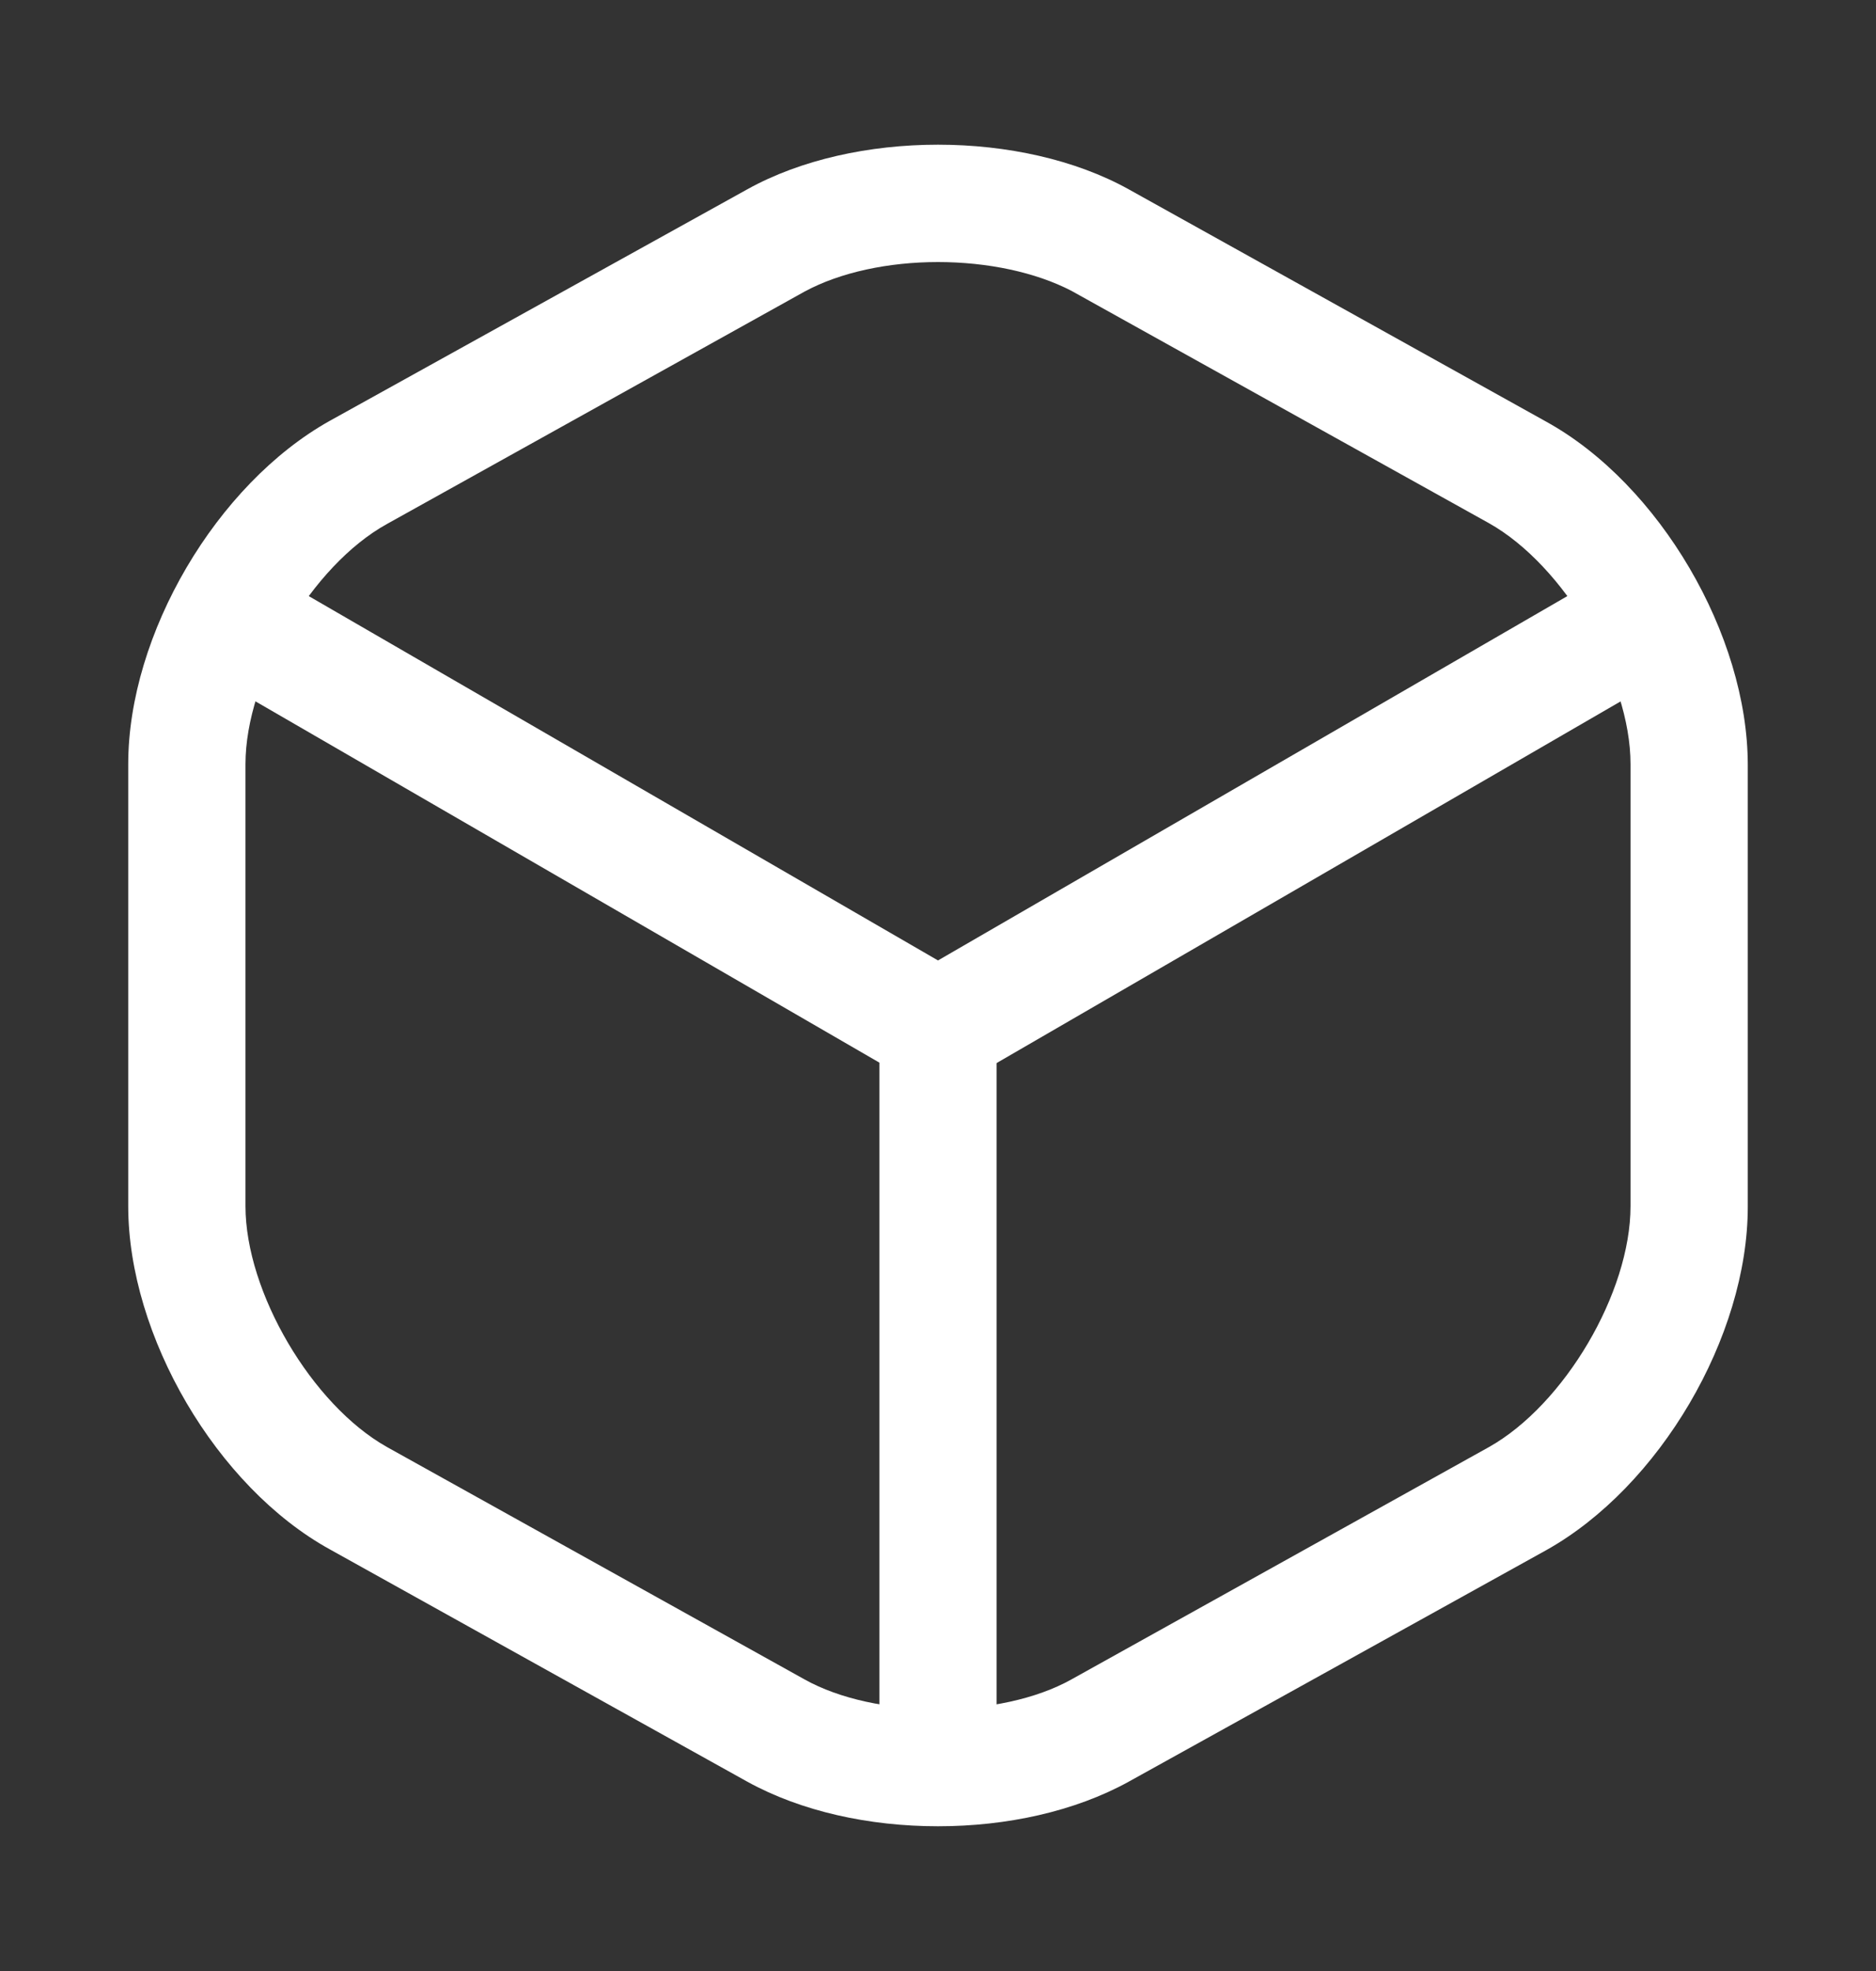 <svg width="20" height="21" viewBox="0 0 20 21" fill="none" xmlns="http://www.w3.org/2000/svg">
<rect x="0" y="0" width="20" height="21" fill="#333333" stroke="none"/>
<path d="M10 11.583C9.892 11.583 9.783 11.558 9.683 11.5L2.325 7.242C2.033 7.067 1.925 6.683 2.1 6.383C2.275 6.083 2.658 5.983 2.958 6.158L10 10.233L17 6.183C17.3 6.008 17.683 6.117 17.858 6.408C18.033 6.708 17.925 7.092 17.633 7.267L10.325 11.5C10.217 11.55 10.108 11.583 10 11.583Z" fill="white"/>
<path d="M10 19.133C9.658 19.133 9.375 18.85 9.375 18.508V10.95C9.375 10.608 9.658 10.325 10 10.325C10.342 10.325 10.625 10.608 10.625 10.95V18.508C10.625 18.85 10.342 19.133 10 19.133Z" fill="white"/>
<path d="M10 19.458C9.267 19.458 8.542 19.3 7.967 18.983L3.517 16.508C2.308 15.842 1.367 14.233 1.367 12.85V8.142C1.367 6.758 2.308 5.158 3.517 4.483L7.967 2.017C9.108 1.383 10.892 1.383 12.033 2.017L16.483 4.492C17.692 5.158 18.633 6.767 18.633 8.15V12.858C18.633 14.242 17.692 15.842 16.483 16.517L12.033 18.983C11.458 19.3 10.733 19.458 10 19.458ZM10 2.792C9.475 2.792 8.958 2.9 8.575 3.108L4.125 5.583C3.325 6.025 2.617 7.225 2.617 8.142V12.85C2.617 13.767 3.325 14.967 4.125 15.417L8.575 17.892C9.333 18.317 10.667 18.317 11.425 17.892L15.875 15.417C16.675 14.967 17.383 13.775 17.383 12.85V8.142C17.383 7.225 16.675 6.025 15.875 5.575L11.425 3.1C11.042 2.9 10.525 2.792 10 2.792Z" fill="white"/>
</svg>
